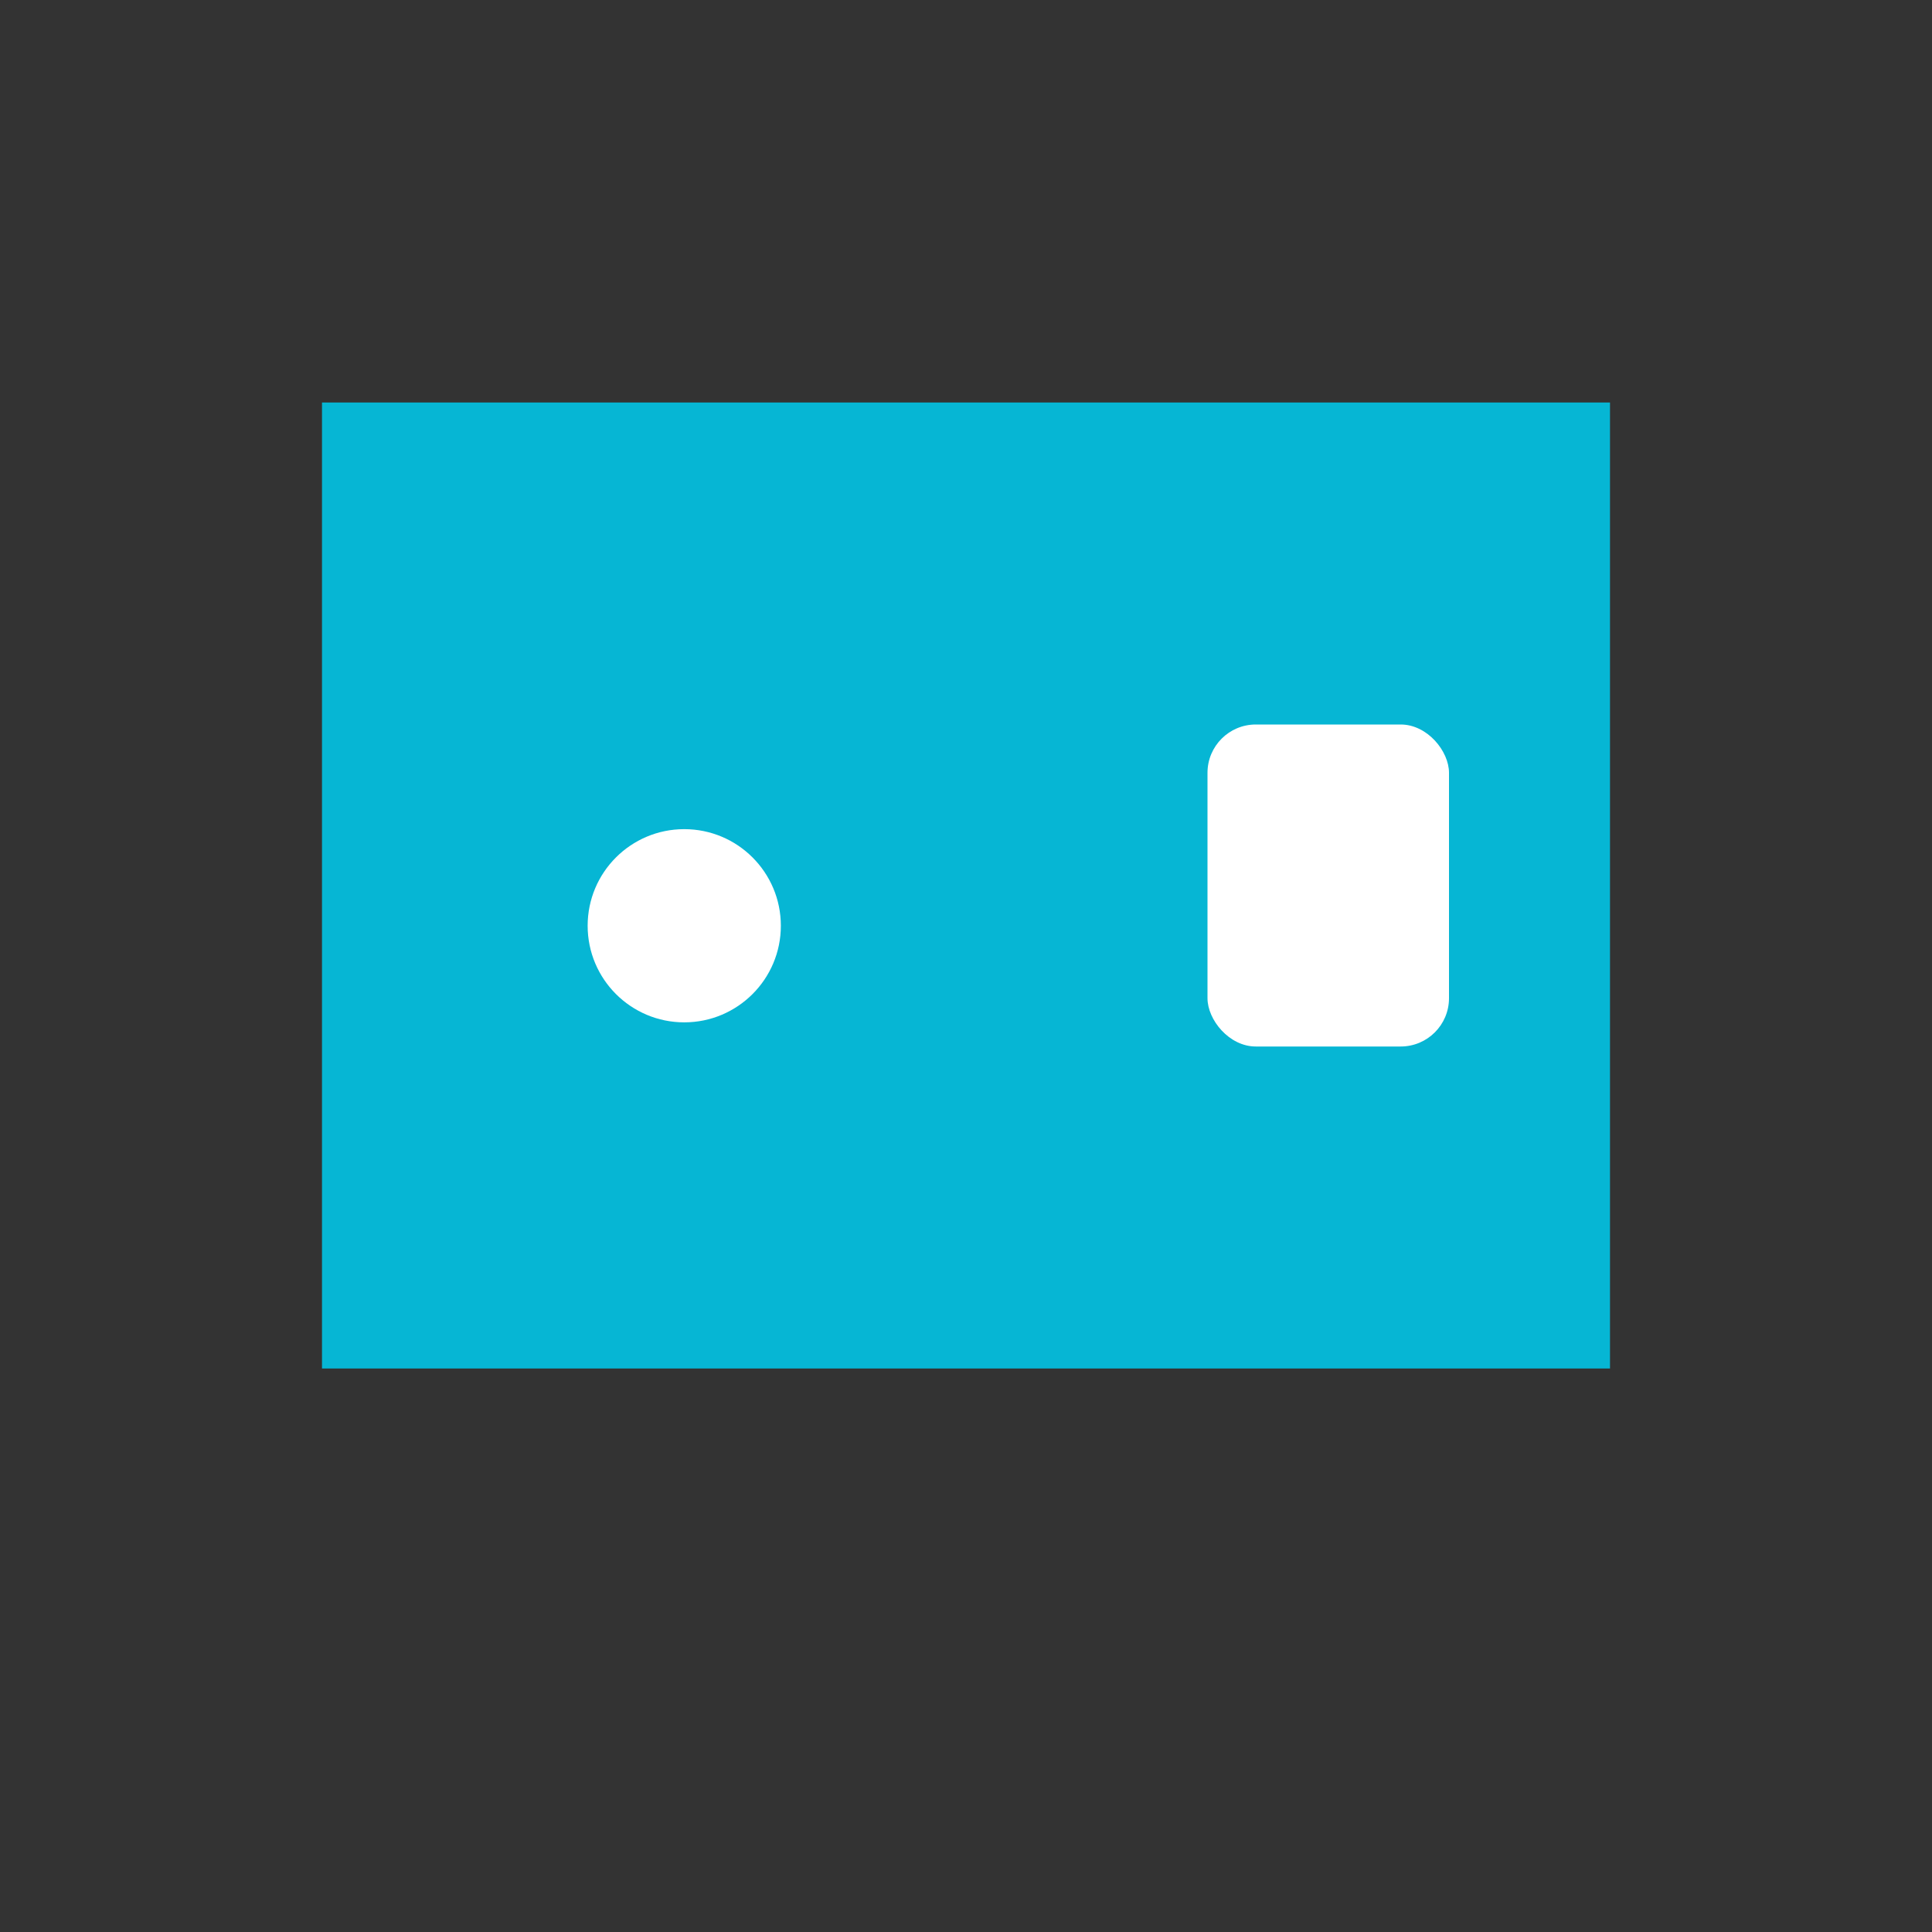 <svg xmlns="http://www.w3.org/2000/svg" width="120" height="120" viewBox="0 0 24 24"><rect x="0" y="0" width="24" height="24" fill="#333333" stroke="none"/><path d="M4 5h16v12H4z" fill="#06b6d4"/><circle cx="8.5" cy="11.5" r="1.2" fill="#fff"/><rect x="15" y="9" width="3" height="4" rx="0.6" fill="#fff"/></svg>